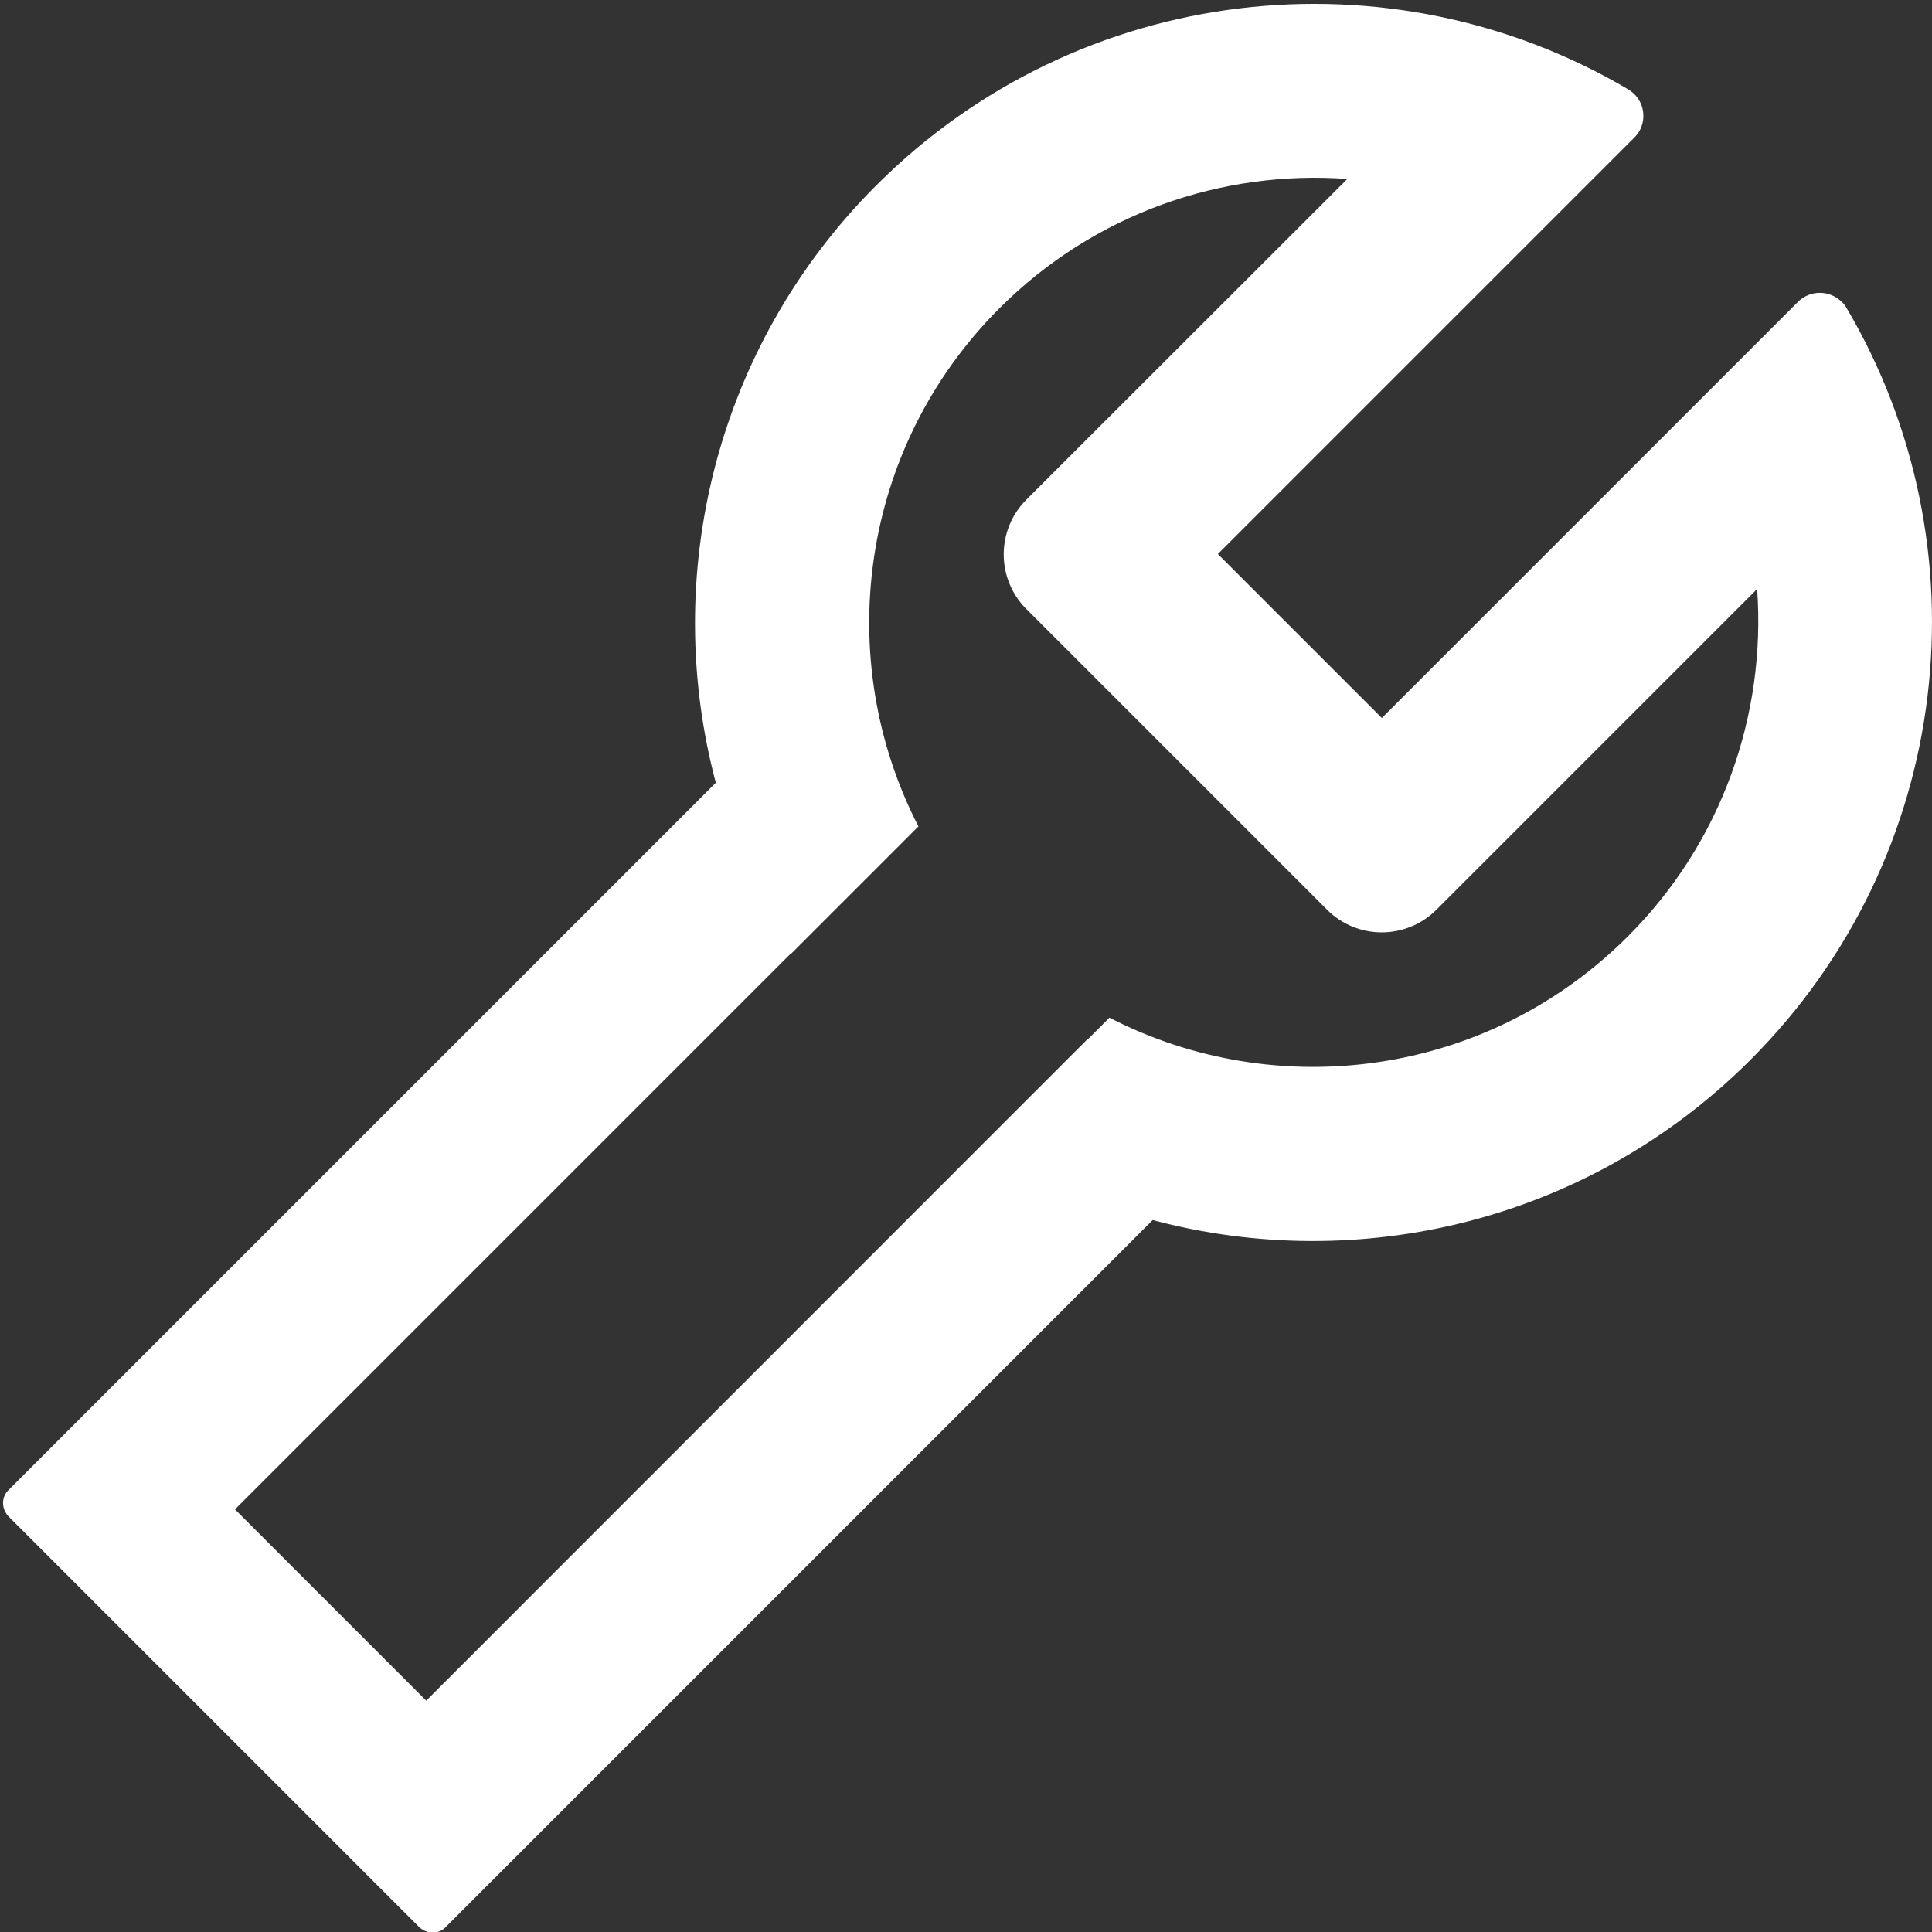 <?xml version="1.0" encoding="UTF-8"?>
<svg width="100px" height="100px" viewBox="0 0 100 100" version="1.1" xmlns="http://www.w3.org/2000/svg" xmlns:xlink="http://www.w3.org/1999/xlink">
    <rect x="0" y="0" width="100" height="100" fill="#333333" stroke="none"/>
    <!-- Generator: Sketch 53.2 (72643) - https://sketchapp.com -->
    <title>设备管理</title>
    <desc>Created with Sketch.</desc>
    <g id="Page-1" stroke="none" stroke-width="1" fill="none" fill-rule="evenodd">
        <g id="Artboard" transform="translate(-452, -269)" fill-rule="nonzero">
            <g id="设备管理" transform="translate(438, 255)">
                <rect id="Rectangle" fill="#000000" opacity="0" x="0" y="0" width="128" height="128"></rect>
                <path d="M109.575,29.938 C109.513,29.825 109.425,29.712 109.325,29.625 C108.7,29 107.688,29 107.062,29.625 L85.525,51.163 L77.037,42.675 L98.588,21.125 C98.688,21.025 98.763,20.925 98.838,20.812 C99.287,20.05 99.037,19.075 98.275,18.625 C86,11.375 69.925,13.037 59.362,23.587 C50.987,31.962 48.212,43.837 51.05,54.513 L14.425,91.138 C14.05,91.513 14.075,92.125 14.463,92.513 L35.675,113.725 C36.062,114.112 36.688,114.138 37.05,113.763 L73.662,77.15 C84.35,80 96.225,77.237 104.612,68.85 C115.162,58.288 116.825,42.212 109.575,29.938 Z M98.25,62.475 C90.987,69.737 80.088,71.138 71.425,66.675 L70.325,67.775 L70.312,67.763 L36.062,102.025 L26.163,92.125 L54.925,63.362 C54.925,63.362 54.925,63.375 54.938,63.375 L61.538,56.775 C57.075,48.112 58.475,37.212 65.737,29.95 C70.638,25.05 77.25,22.788 83.737,23.262 L67.125,39.862 C65.562,41.425 65.562,43.962 67.125,45.525 L82.688,61.087 C84.25,62.65 86.787,62.65 88.35,61.087 L104.95,44.487 C105.412,50.962 103.15,57.587 98.25,62.475 Z" id="Shape" fill="#FFFFFF"></path>
            </g>
        </g>
    </g>
</svg>